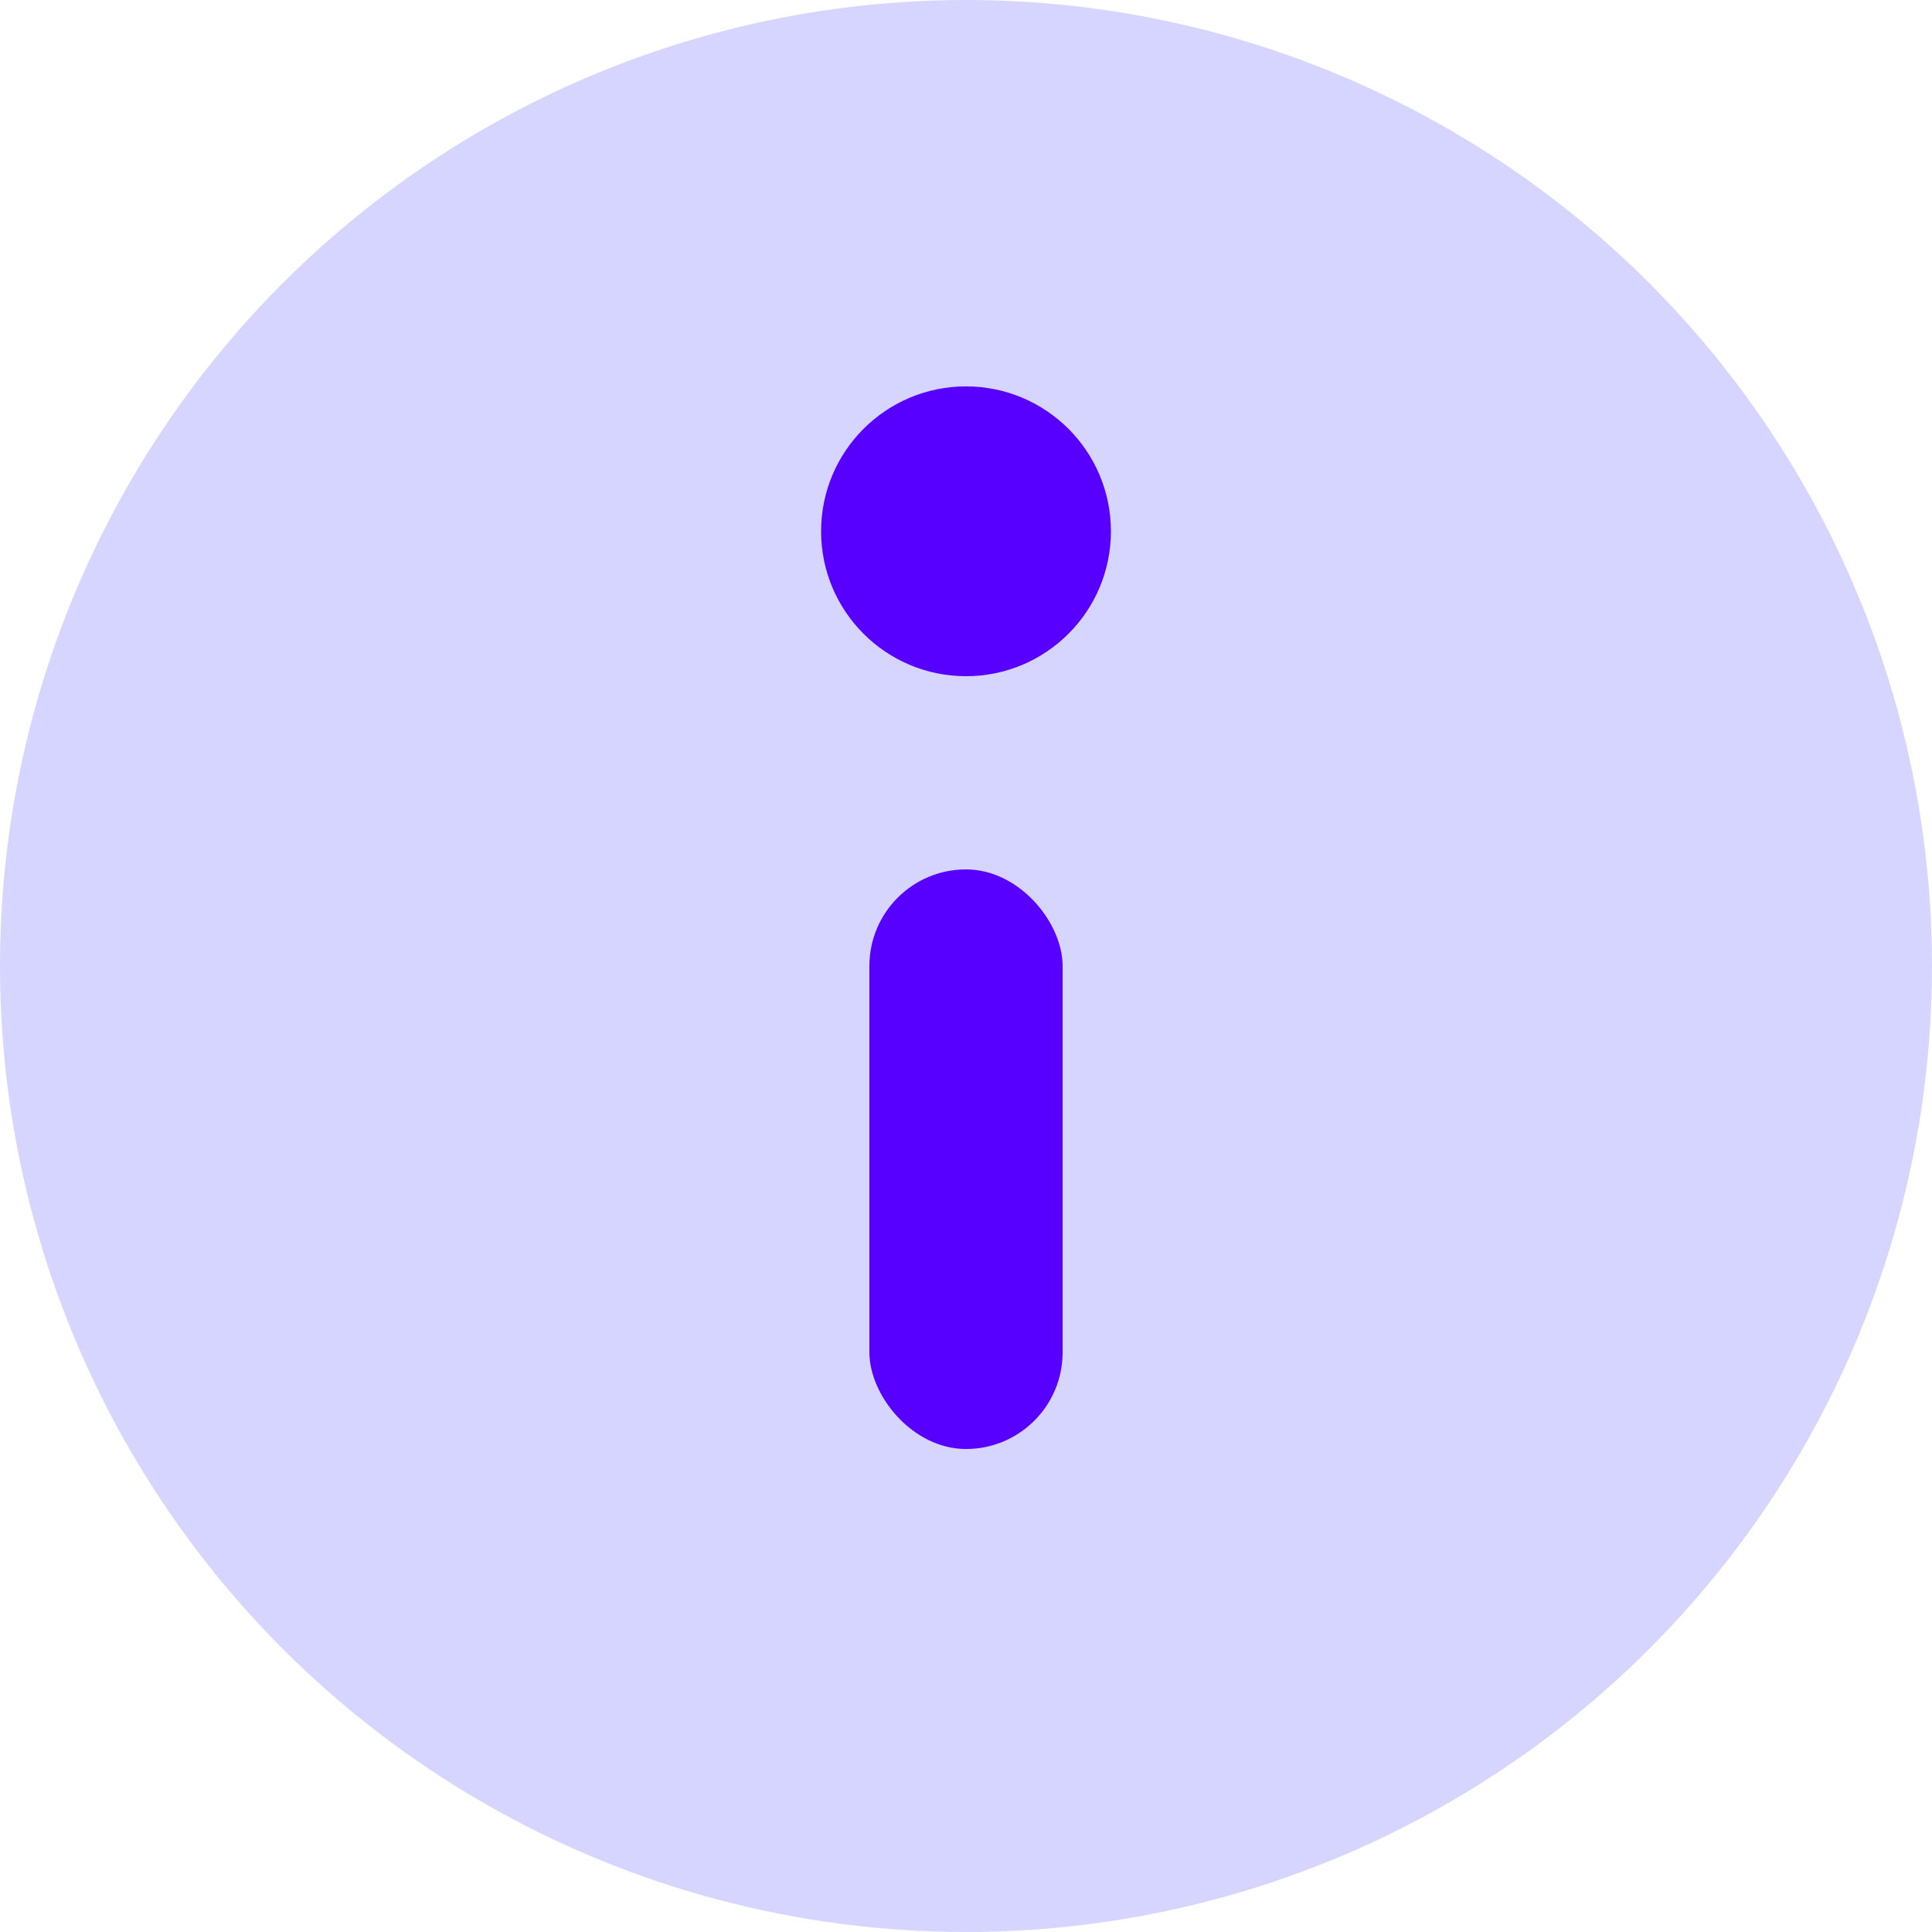 <?xml version="1.0" encoding="UTF-8"?>
<svg width="20px" height="20px" viewBox="0 0 20 20" version="1.1" xmlns="http://www.w3.org/2000/svg" xmlns:xlink="http://www.w3.org/1999/xlink">
    <!-- Generator: Sketch 51.2 (57519) - http://www.bohemiancoding.com/sketch -->
    <title>icon</title>
    <desc>Created with Sketch.</desc>
    <defs></defs>
    <g id="Build" stroke="none" stroke-width="1" fill="none" fill-rule="evenodd">
        <g id="Home" transform="translate(-1022, -957)">
            <g id="Sponsors" transform="translate(130, 744)">
                <g id="Sponsortooltip" transform="translate(892, 213)">
                    <g id="icon">
                        <circle id="container" fill="#D6D5FF" cx="10" cy="10" r="10"></circle>
                        <g id="i" transform="translate(8, 4)" fill="#5700FF">
                            <rect id="Rectangle" x="1" y="5" width="2" height="6" rx="1"></rect>
                            <circle id="Oval-4" cx="2" cy="1.5" r="1.5"></circle>
                        </g>
                    </g>
                </g>
            </g>
        </g>
    </g>
</svg>